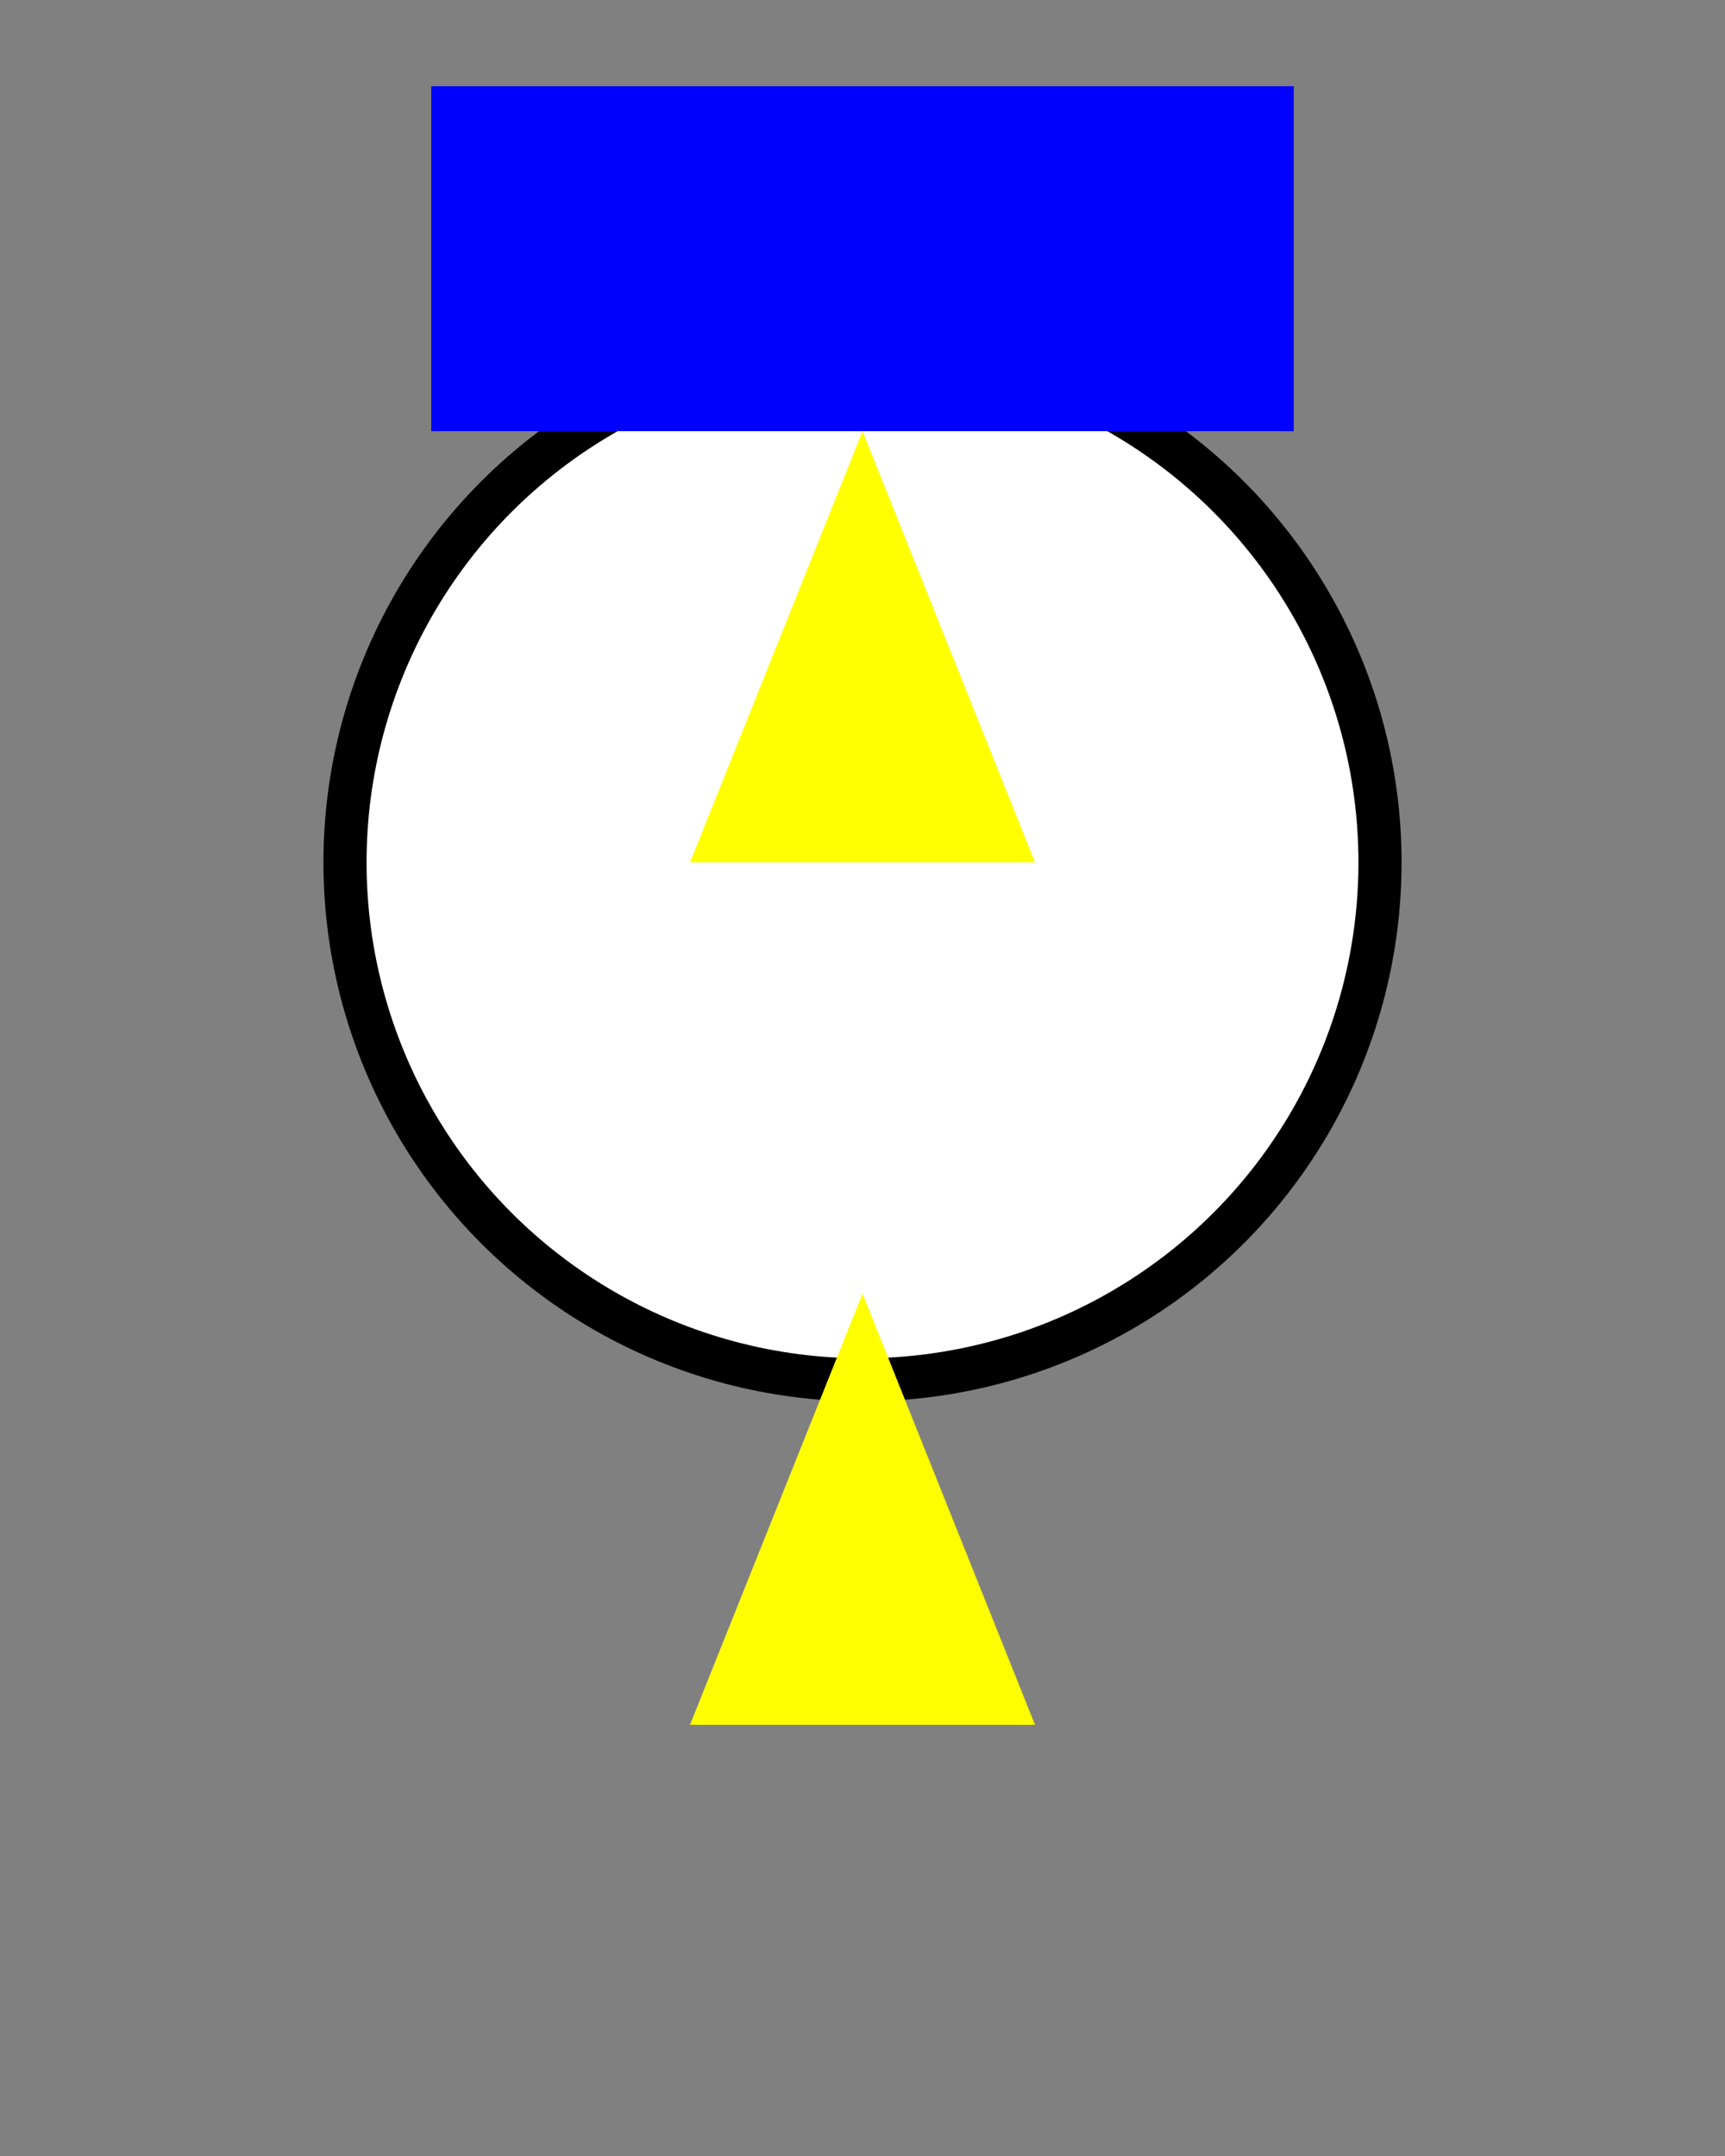 <svg height="250" viewbox="0 0 200 250" width="200" xmlns="http://www.w3.org/2000/svg">
<rect width="100%" height="100%" fill="#808080" stroke="none"/>
<circle cx="100" cy="100" fill="white" r="60" stroke="black" stroke-width="5"></circle>
<polygon fill="yellow" points="100,50 120,100 80,100"></polygon>
<polygon fill="yellow" points="100,150 120,200 80,200"></polygon>
<rect fill="blue" height="40" width="100" x="50" y="10"></rect>
</svg>